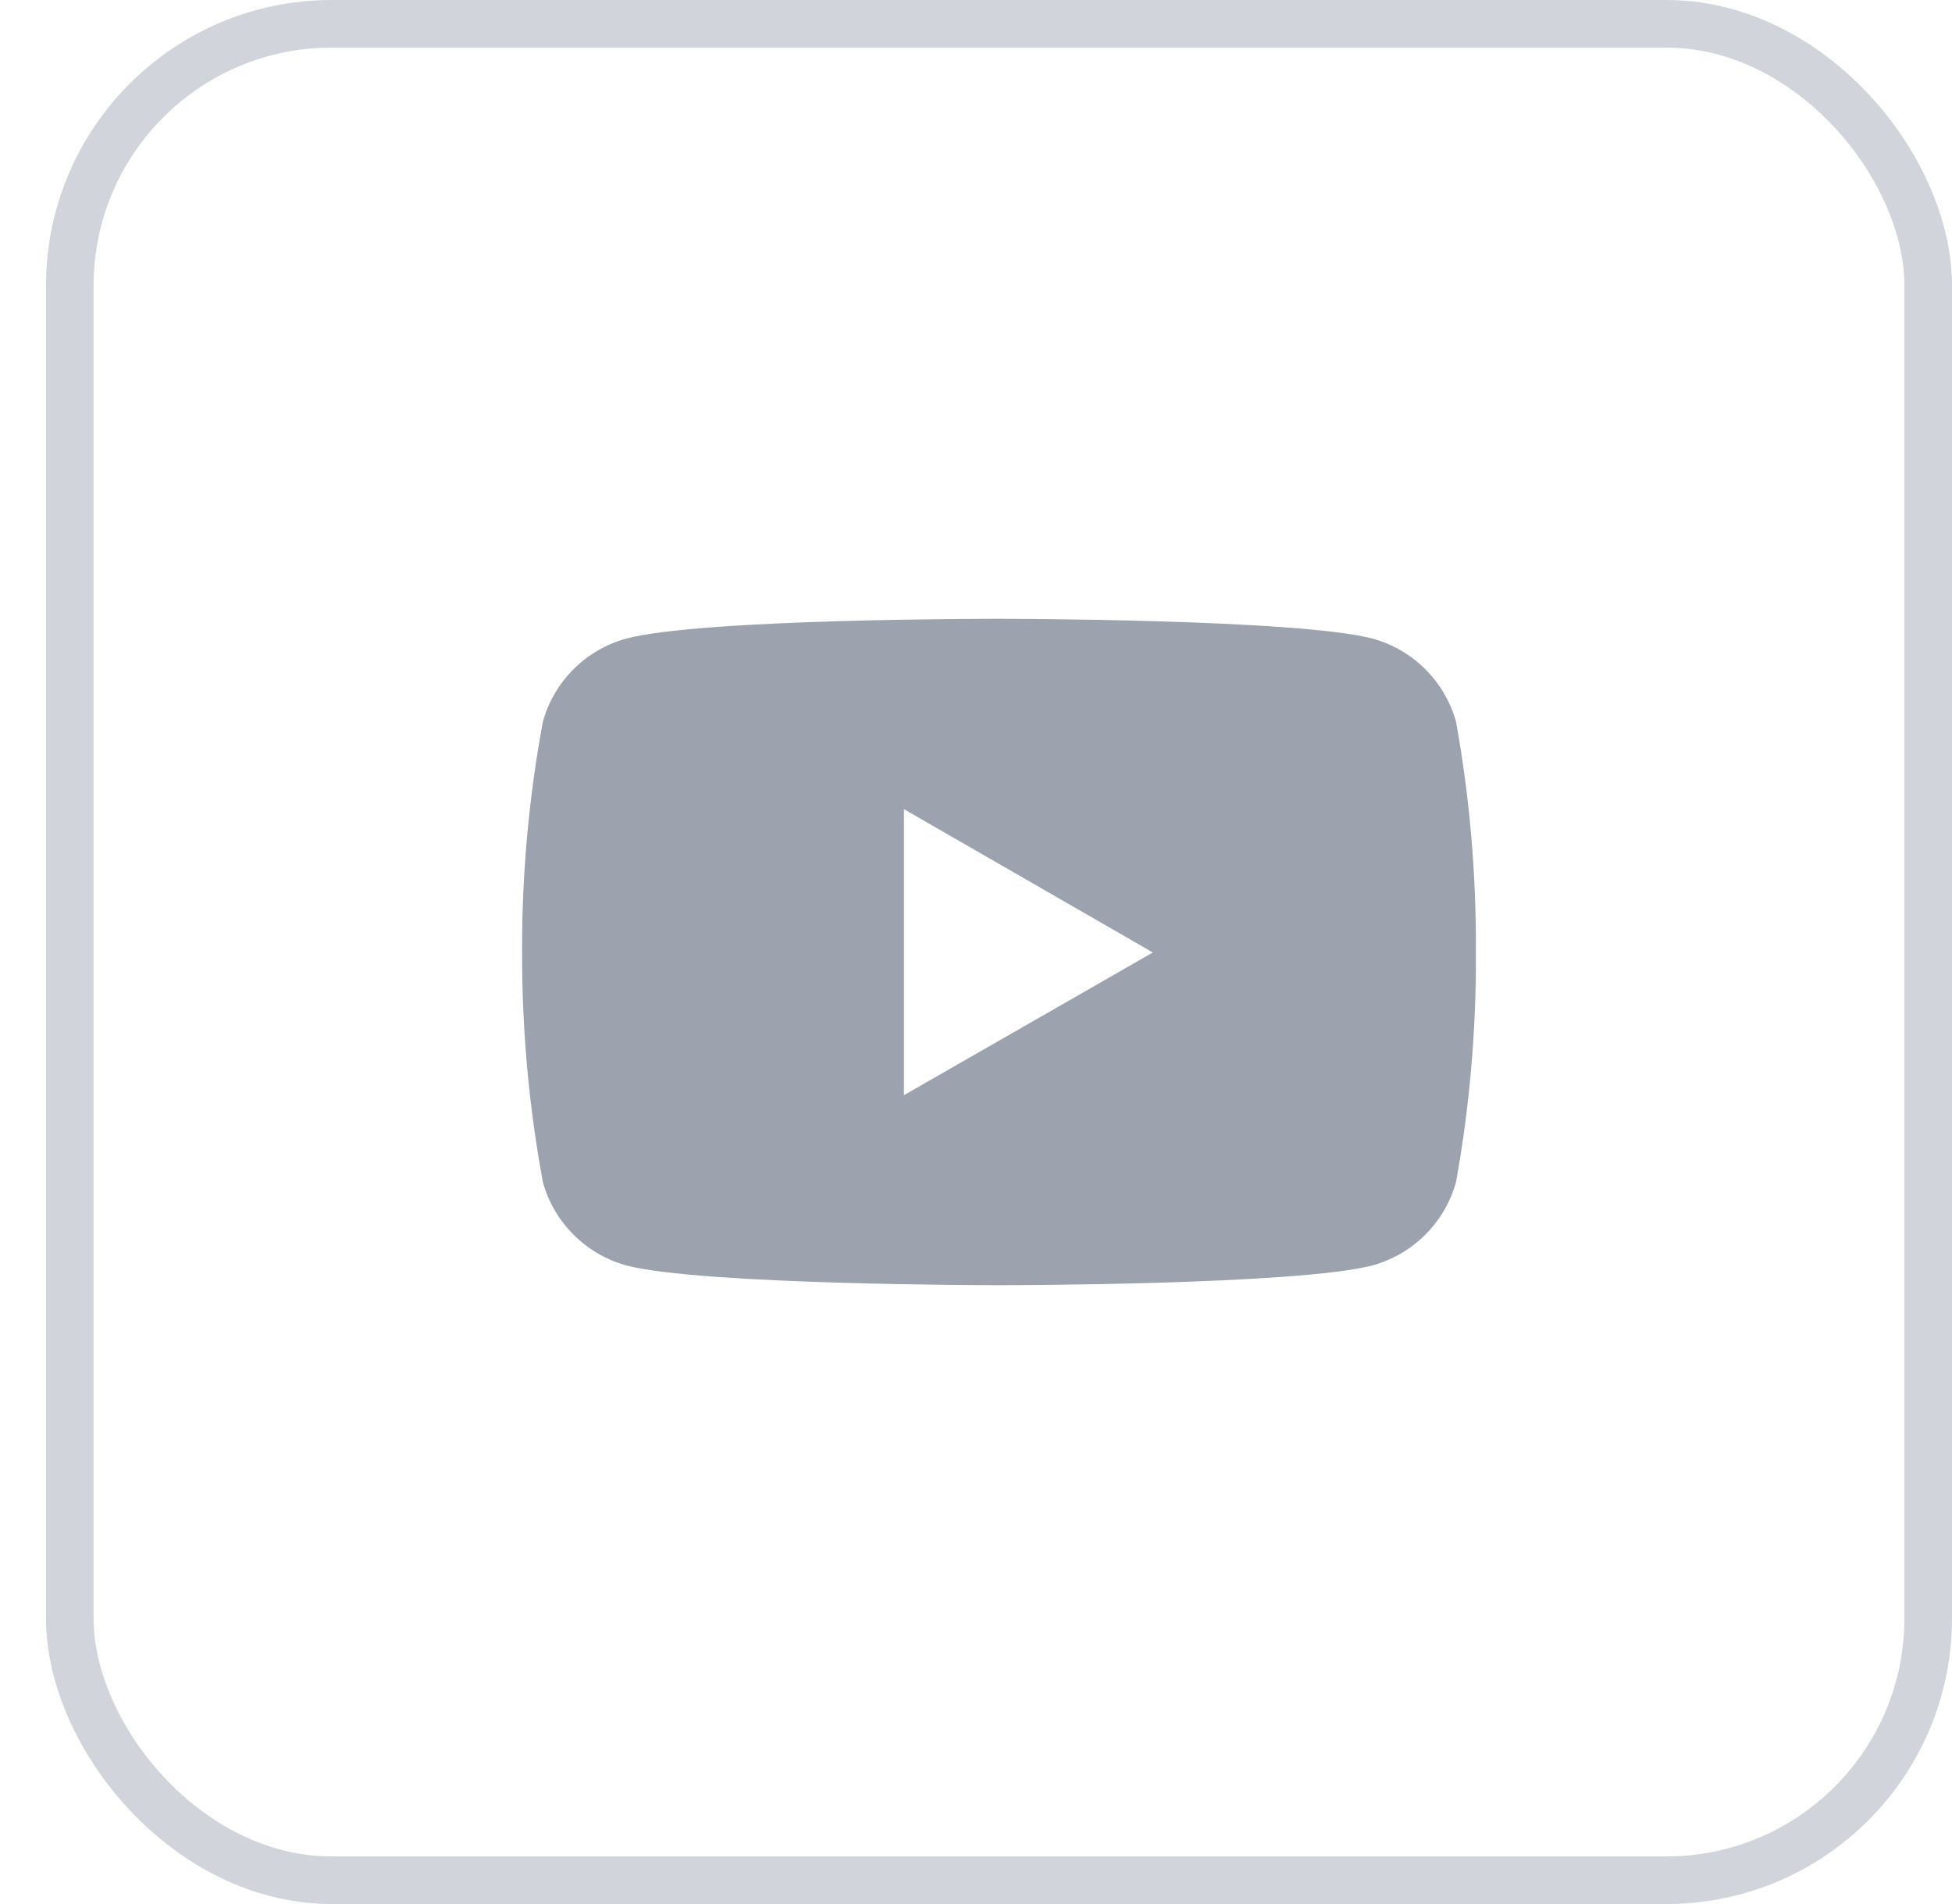 <svg width="41" height="40" viewBox="0 0 41 40" fill="none" xmlns="http://www.w3.org/2000/svg">
<path d="M30.582 15.159C30.465 14.743 30.244 14.364 29.938 14.059C29.632 13.754 29.253 13.533 28.836 13.418C27.274 13 20.992 13 20.992 13C20.992 13 14.723 12.99 13.144 13.418C12.729 13.534 12.35 13.755 12.045 14.06C11.74 14.365 11.519 14.744 11.403 15.159C11.106 16.759 10.96 18.383 10.966 20.01C10.963 21.629 11.109 23.245 11.403 24.837C11.519 25.253 11.74 25.632 12.045 25.937C12.35 26.243 12.729 26.465 13.144 26.582C14.707 27 20.992 27 20.992 27C20.992 27 27.258 27 28.836 26.582C29.253 26.465 29.632 26.244 29.938 25.938C30.243 25.632 30.465 25.253 30.582 24.837C30.869 23.246 31.009 21.627 31 20.01C31.009 18.381 30.872 16.761 30.582 15.159V15.159ZM18.986 23.008V16.999L24.215 20.01L18.986 23.008Z" fill="#9CA3AF"/>
<rect x="1.466" y="0.5" width="39.034" height="39" rx="5.5" stroke="#D1D5DB"/>
</svg>
